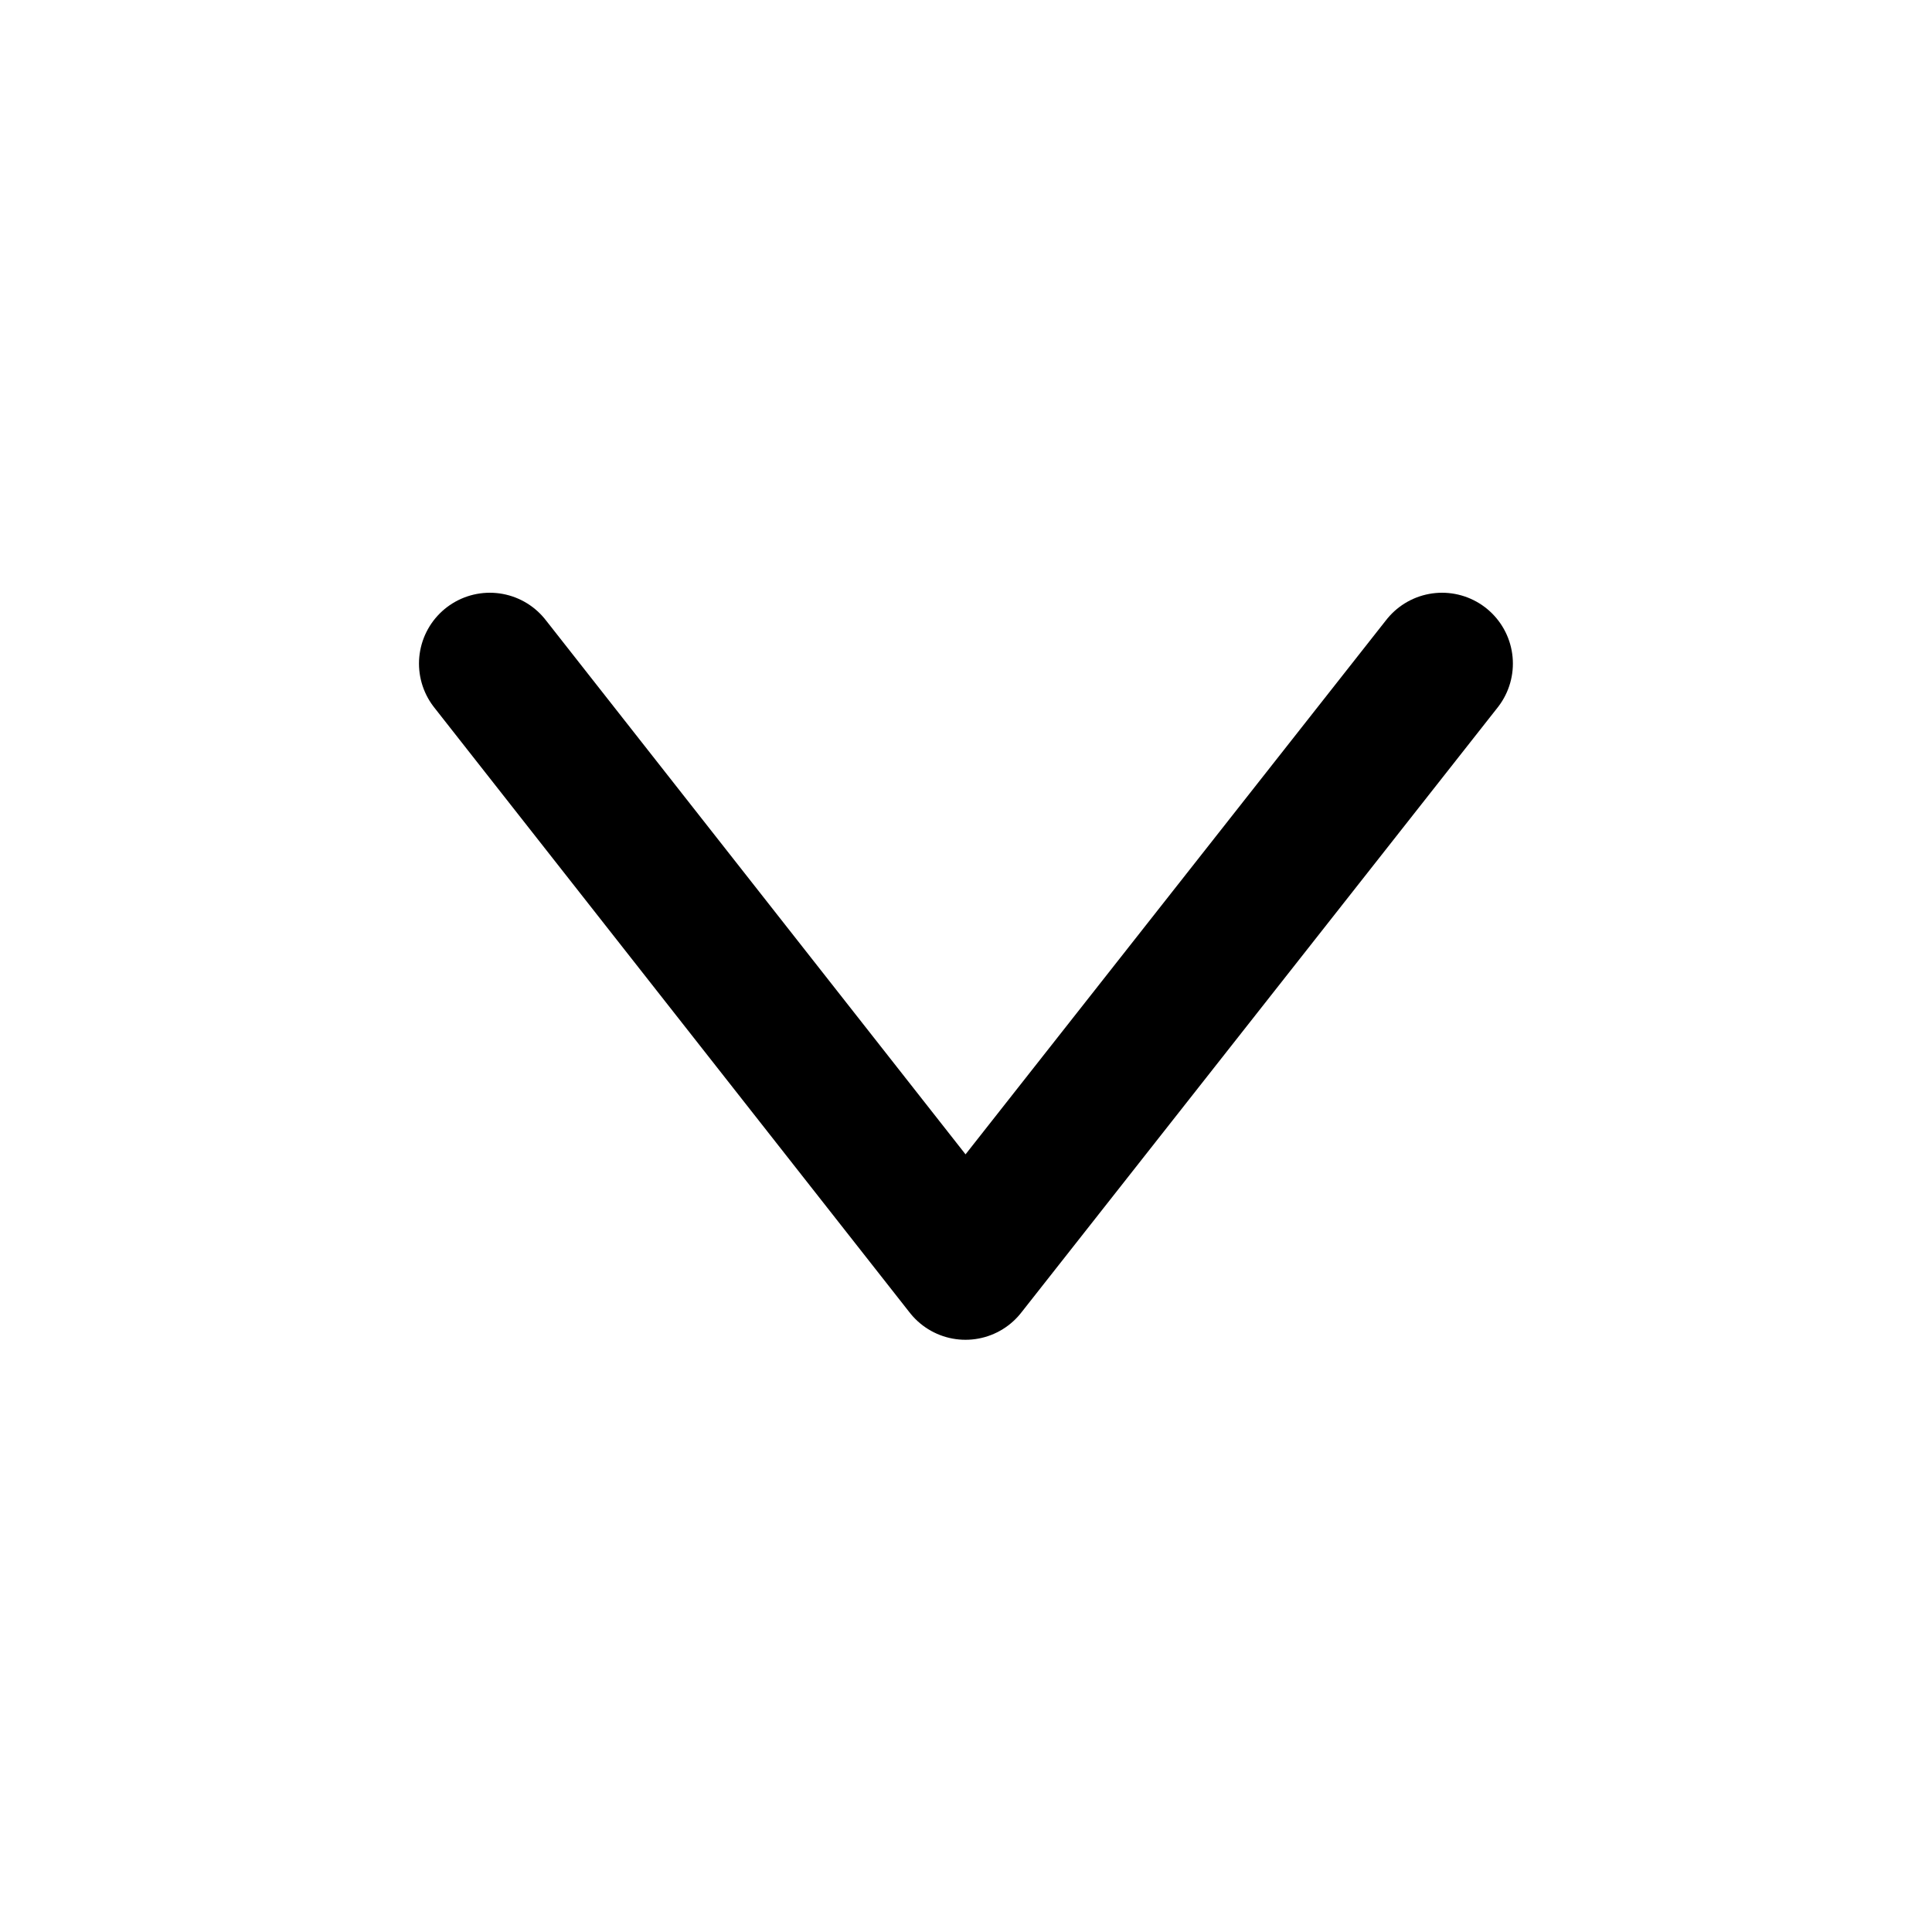 <svg color="currentcolor" height="100%" preserveAspectRatio="xMidYMid meet" viewBox="0 0 15 15" width="100%" xmlns="http://www.w3.org/2000/svg"><g data-name="icon_>_green_15" id="icon___green_15" transform="translate(15) rotate(90)"><rect data-name="사각형 845" fill="none" height="15" id="사각형_845" transform="translate(0)" width="15"></rect><path d="M0,7.393,4.7,3.7,0,0" data-name="패스 339" fill="none" id="패스_339" stroke="currentcolor" stroke-linecap="round" stroke-linejoin="round" stroke-width="1.1" transform="translate(5.152 3.804)"></path></g></svg>